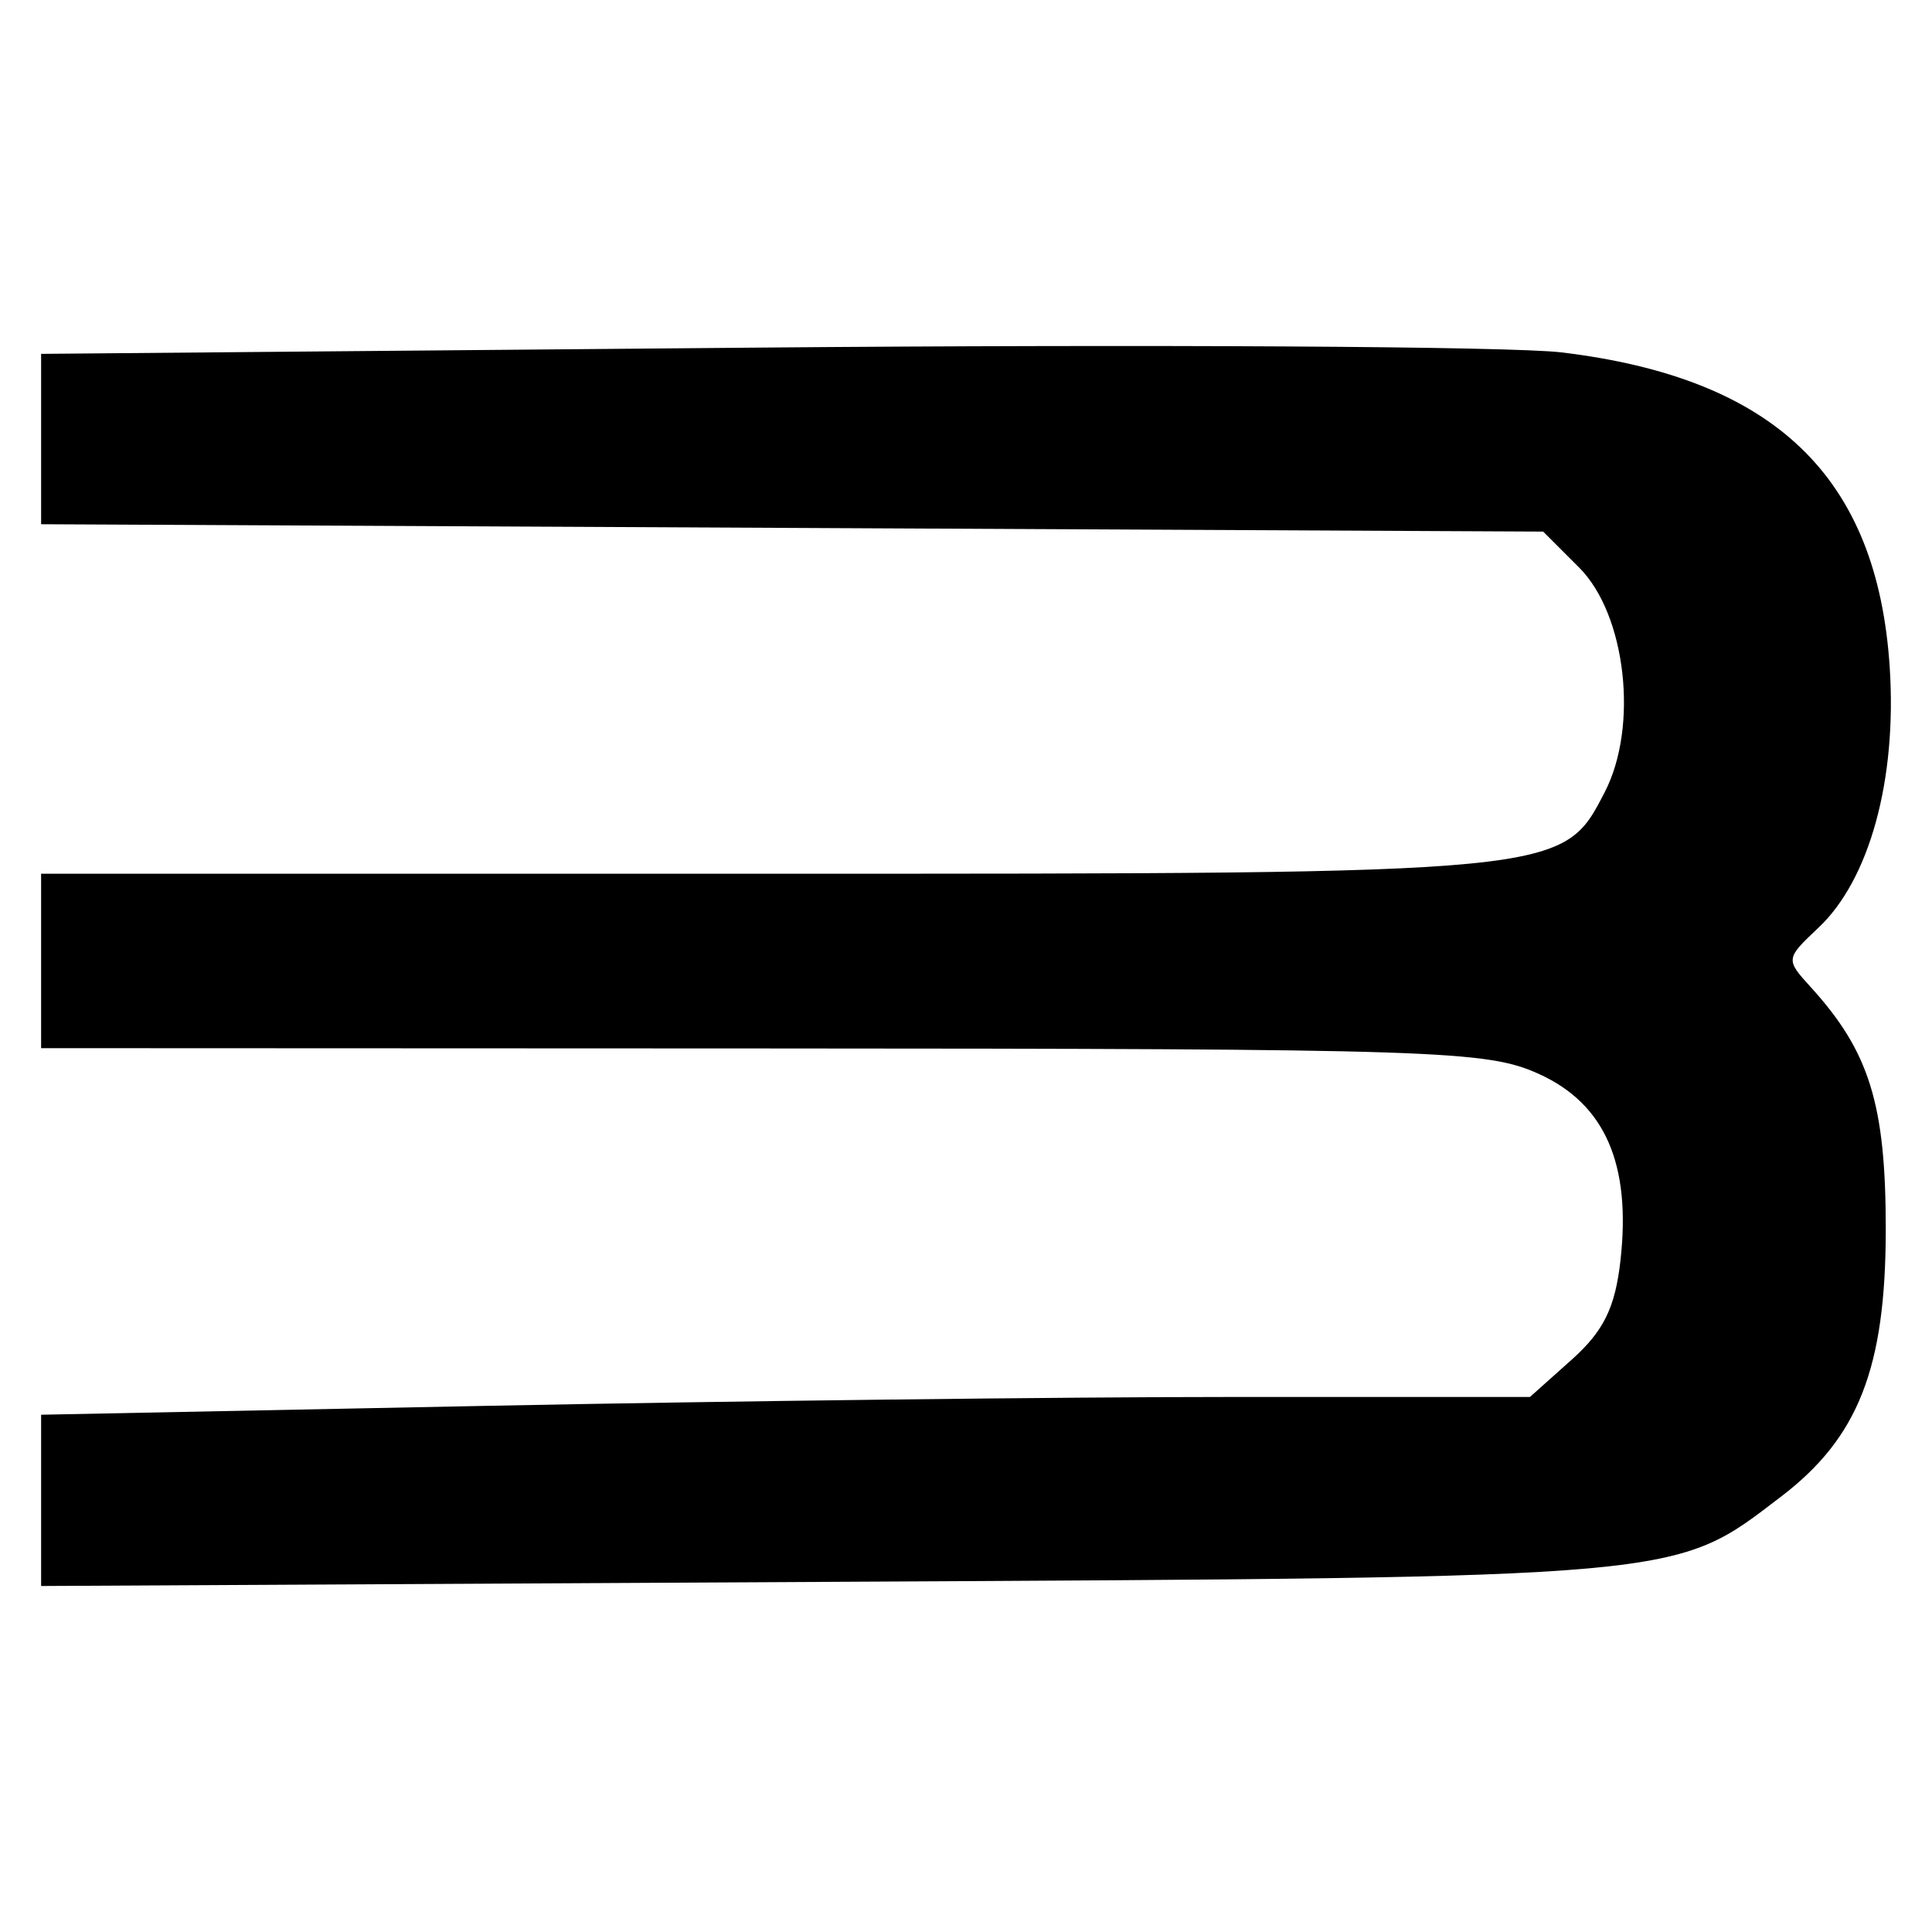 <svg xmlns="http://www.w3.org/2000/svg" xmlns:svg="http://www.w3.org/2000/svg" id="svg4551" width="180" height="180" version="1.1" viewBox="0 0 144 144"><path style="fill:#000" id="path4561" d="m 3.065,111.829 v -6.383 l 33.163,-0.662 c 18.24,-0.364 43.208,-0.662 55.484,-0.662 h 22.321 l 3.114,-2.782 c 2.377,-2.124 3.237,-3.871 3.632,-7.381 0.81,-7.191 -1.148,-11.675 -6.075,-13.912 -3.885,-1.764 -7.446,-1.881 -57.89,-1.902 l -53.75,-0.022 v -6.5 -6.5 H 57.097 c 59.609,0 59.352,0.025 62.512,-6.085 2.534,-4.9 1.585,-13.241 -1.904,-16.73 L 115.02,39.622 59.042,39.348 3.065,39.073 V 32.724 26.375 L 56.315,25.91 c 29.288,-0.255 56.315,-0.096 60.061,0.354 15.891,1.909 23.551,9.258 24.473,23.479 0.543,8.365 -1.503,15.827 -5.323,19.415 -2.434,2.287 -2.443,2.356 -0.584,4.394 4.392,4.815 5.615,8.753 5.612,18.07 -0.004,10.334 -2.037,15.528 -7.798,19.922 -8.055,6.144 -6.678,6.021 -70.941,6.358 l -58.75,0.309 z"/></svg>